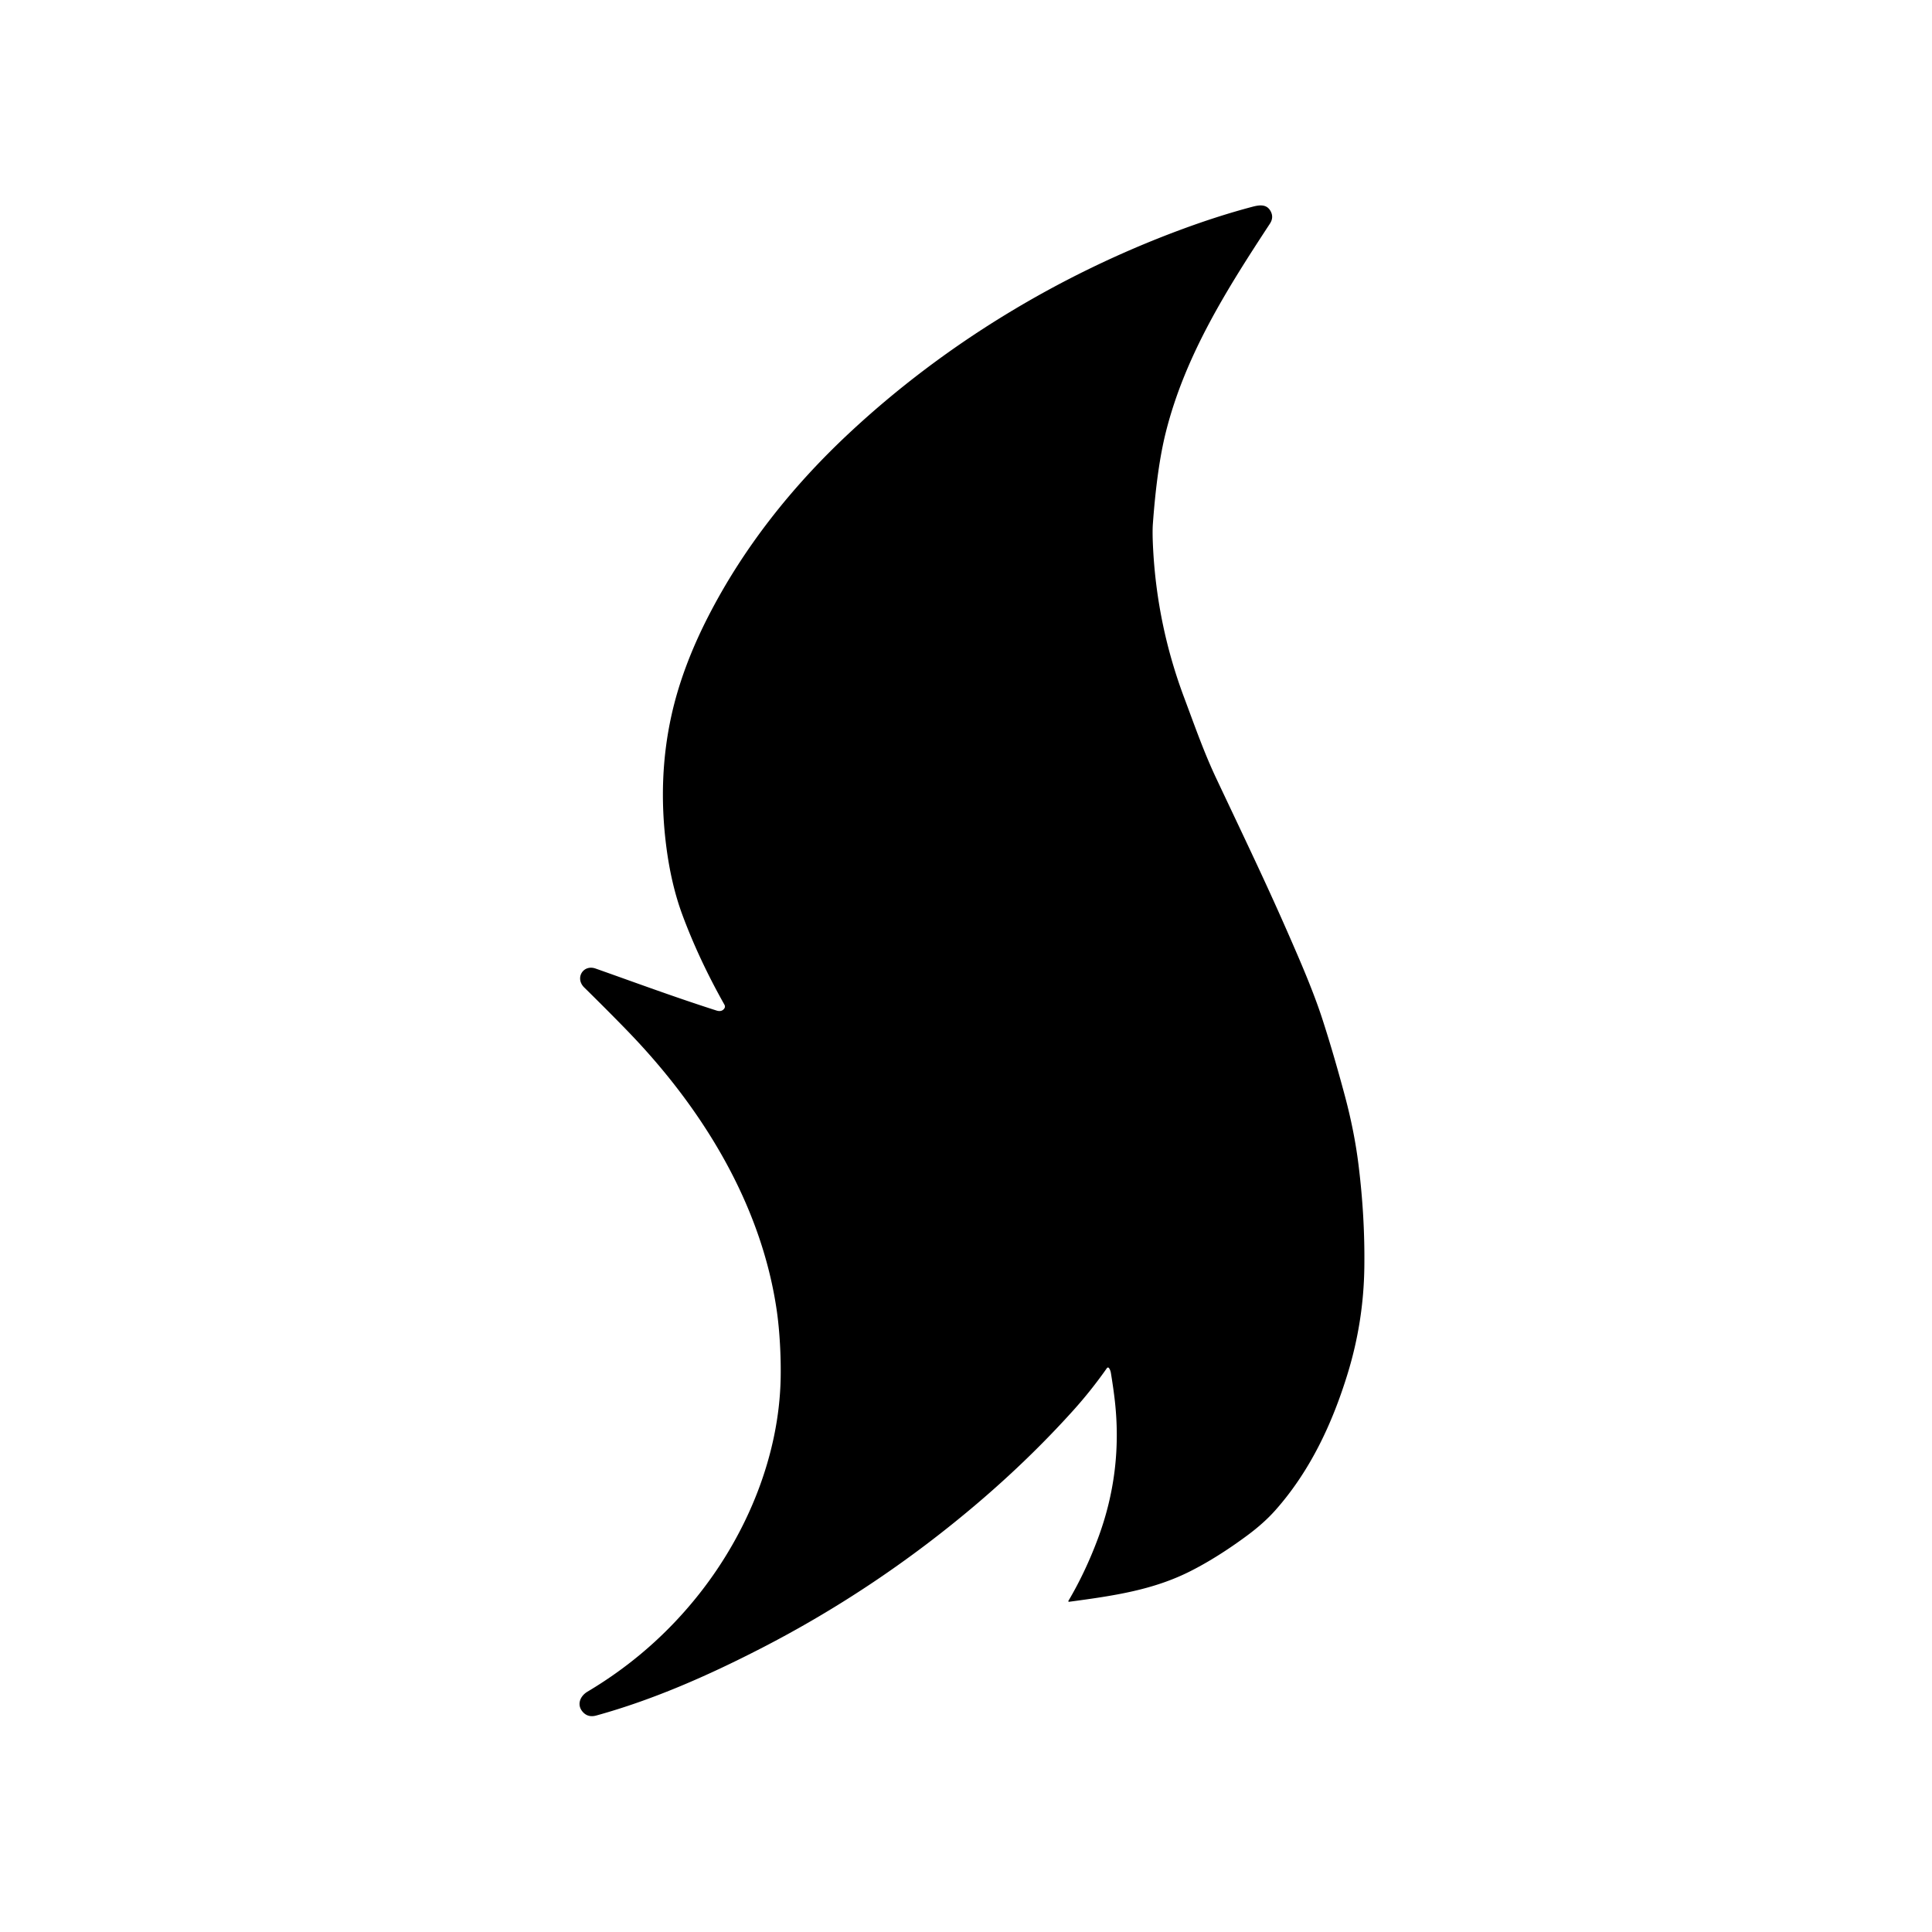 <?xml version="1.0" encoding="UTF-8" standalone="no"?>
<!DOCTYPE svg PUBLIC "-//W3C//DTD SVG 1.1//EN" "http://www.w3.org/Graphics/SVG/1.1/DTD/svg11.dtd">
<svg xmlns="http://www.w3.org/2000/svg" version="1.1" viewBox="0.00 0.00 1024.00 1024.00">
<path fill="currentColor" d="
  M 566.62 848.98
  A 0.33 0.33 0.0 0 1 566.29 848.48
  Q 575.32 833.18 581.98 815.29
  Q 595.07 780.14 590.92 742.74
  Q 590.19 736.18 588.80 727.72
  Q 588.53 726.12 587.77 725.09
  A 0.65 0.65 0.0 0 0 586.71 725.10
  Q 578.32 737.04 568.82 747.58
  Q 545.44 773.53 517.64 797.14
  Q 464.59 842.20 403.30 873.69
  C 374.72 888.38 345.82 901.04 316.04 909.26
  Q 311.91 910.40 309.22 907.71
  C 305.55 904.05 307.13 899.15 311.39 896.61
  Q 346.13 875.94 370.91 844.41
  C 396.25 812.17 413.02 771.32 413.77 730.25
  C 413.98 719.18 413.26 705.40 411.70 694.63
  C 403.49 638.01 372.08 587.26 332.83 546.67
  Q 323.05 536.56 309.65 523.38
  C 304.59 518.40 309.12 511.04 315.67 513.35
  C 335.49 520.33 357.14 528.38 379.72 535.59
  Q 382.44 536.46 383.81 534.64
  Q 384.59 533.62 383.93 532.45
  Q 370.53 508.65 361.80 485.23
  Q 355.66 468.77 353.06 447.97
  Q 348.60 412.35 355.82 379.50
  Q 361.41 354.01 375.34 326.81
  C 394.03 290.31 419.71 257.93 449.94 229.69
  C 500.33 182.61 560.78 145.97 625.03 122.04
  Q 645.37 114.46 663.81 109.59
  C 667.52 108.61 671.44 108.05 673.52 112.06
  Q 675.21 115.31 673.06 118.58
  C 650.31 153.28 628.16 188.21 617.90 229.12
  Q 613.20 247.86 611.04 277.75
  Q 610.70 282.49 611.22 291.72
  Q 613.46 331.96 627.60 369.68
  C 633.28 384.85 638.08 398.66 644.66 412.60
  C 664.17 453.90 673.68 473.54 688.04 506.96
  Q 696.42 526.45 700.69 539.54
  Q 706.60 557.66 712.79 580.74
  Q 717.79 599.42 719.98 616.90
  Q 723.51 645.05 723.12 671.99
  Q 722.71 700.57 714.28 728.05
  C 706.22 754.32 694.51 779.50 676.12 800.29
  Q 670.03 807.19 661.09 813.81
  Q 645.54 825.33 631.15 832.65
  C 611.25 842.77 590.37 845.80 566.62 848.98
  Z"
/>
</svg>
